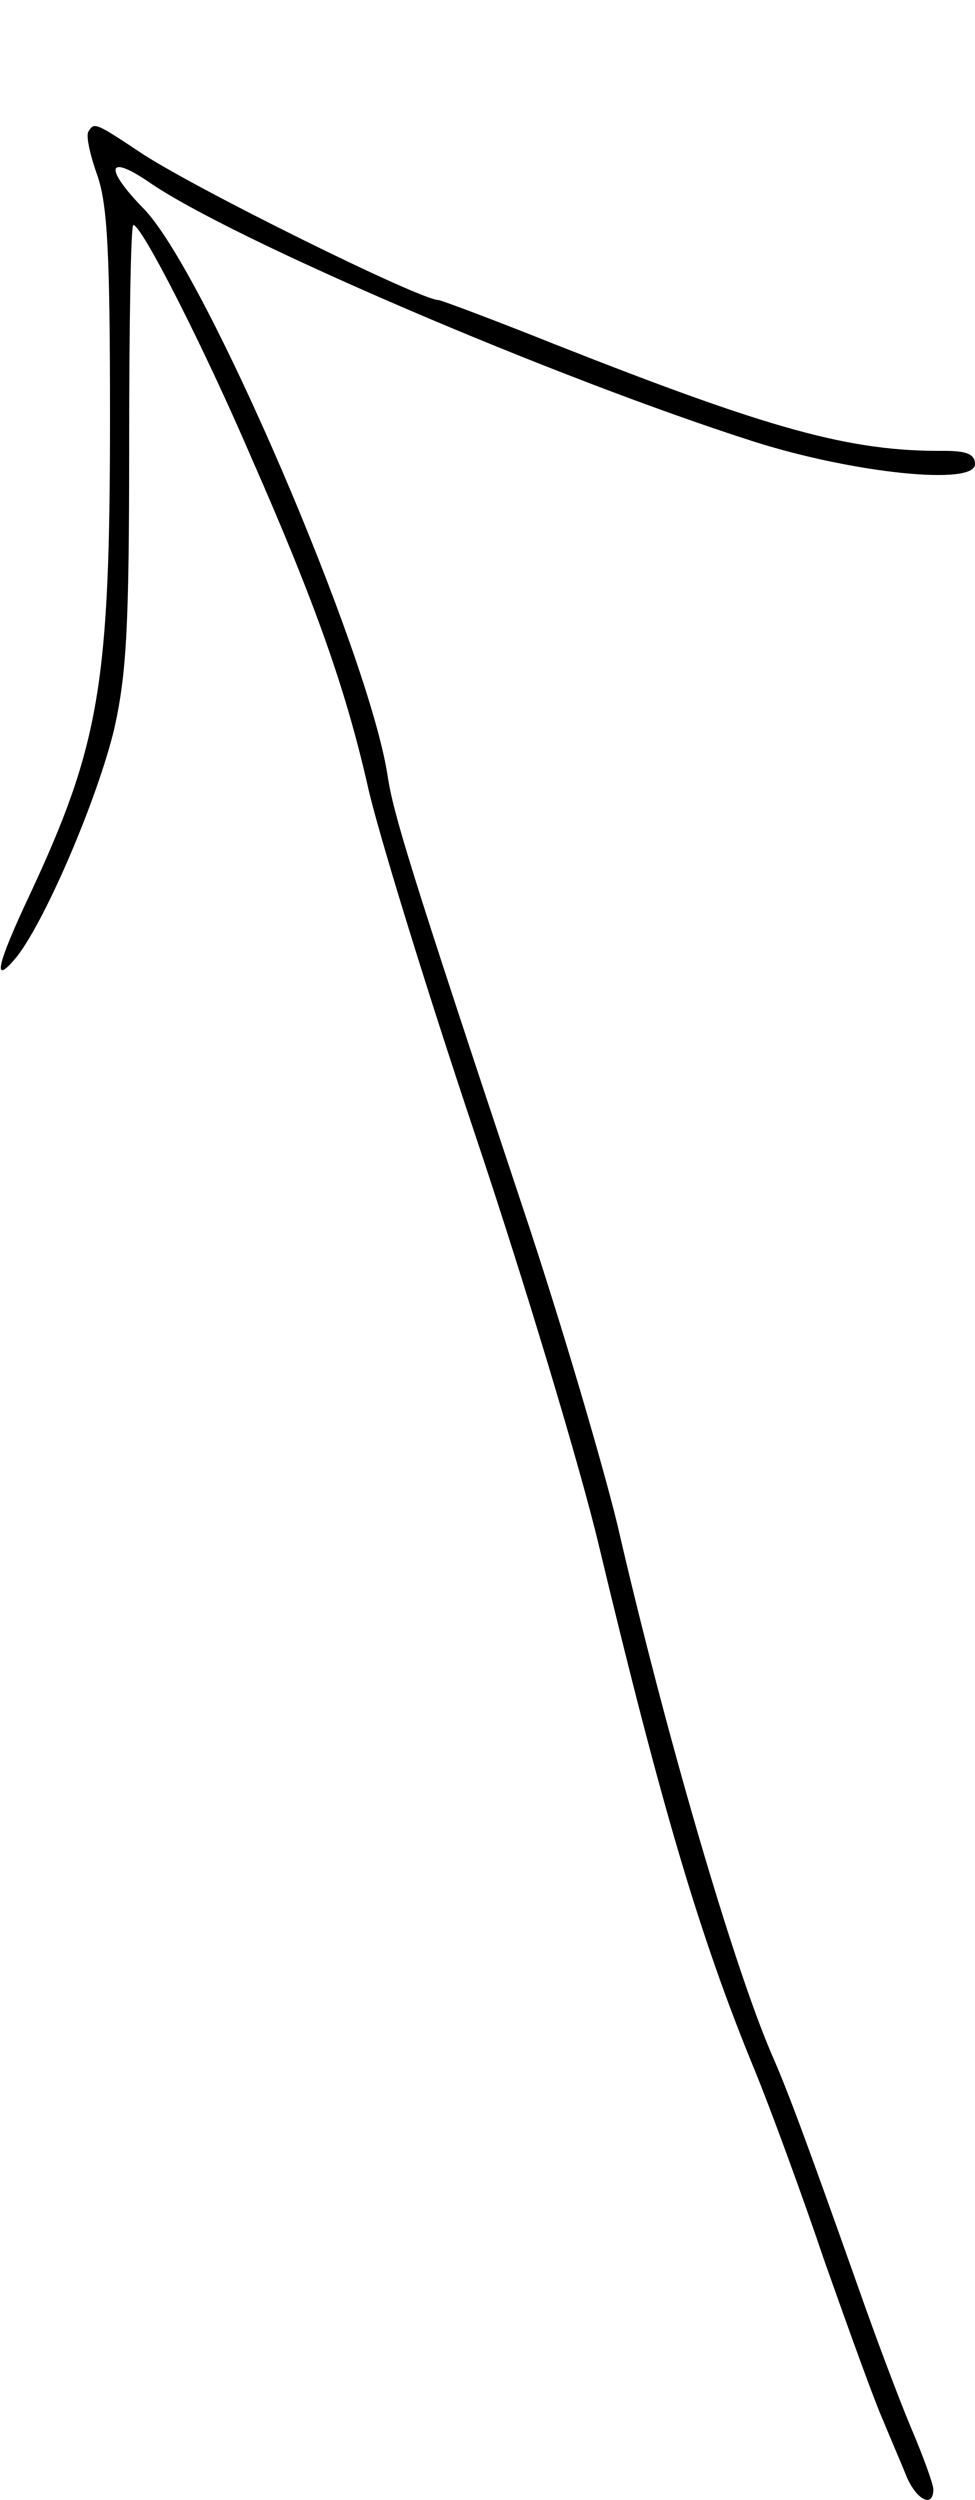 <?xml version="1.0" standalone="no"?>
<!DOCTYPE svg PUBLIC "-//W3C//DTD SVG 20010904//EN"
 "http://www.w3.org/TR/2001/REC-SVG-20010904/DTD/svg10.dtd">
<svg version="1.0" xmlns="http://www.w3.org/2000/svg"
 width="117pt" height="300pt" viewBox="0 0 117 300"
 preserveAspectRatio="xMidYMid meet">
<g transform="translate(0,300) scale(0.1,-0.1)"
fill="#000000" stroke="none">
<path d="M106 2842 c-3 -5 2 -28 11 -53 12 -35 15 -94 15 -289 0 -319 -12
-393 -96 -573 -41 -87 -46 -112 -15 -74 35 46 96 189 116 272 15 67 18 123 18
342 0 145 2 263 5 263 10 0 84 -145 142 -280 77 -175 113 -278 139 -392 11
-51 69 -240 129 -419 60 -179 127 -402 149 -495 75 -313 121 -469 187 -629 18
-44 56 -147 84 -230 29 -82 60 -168 70 -190 9 -22 22 -52 28 -67 12 -28 32
-38 32 -15 0 6 -12 39 -26 72 -14 33 -43 110 -64 170 -62 175 -85 237 -104
280 -46 107 -127 383 -185 635 -18 74 -69 248 -115 385 -134 403 -154 468
-161 515 -23 148 -218 602 -292 679 -48 49 -45 67 5 33 99 -69 489 -236 727
-312 120 -38 265 -53 265 -27 0 12 -10 16 -37 16 -113 -1 -209 26 -465 127
-75 30 -139 54 -142 54 -22 0 -297 136 -359 178 -54 36 -54 35 -61 24z"/>
</g>
</svg>
